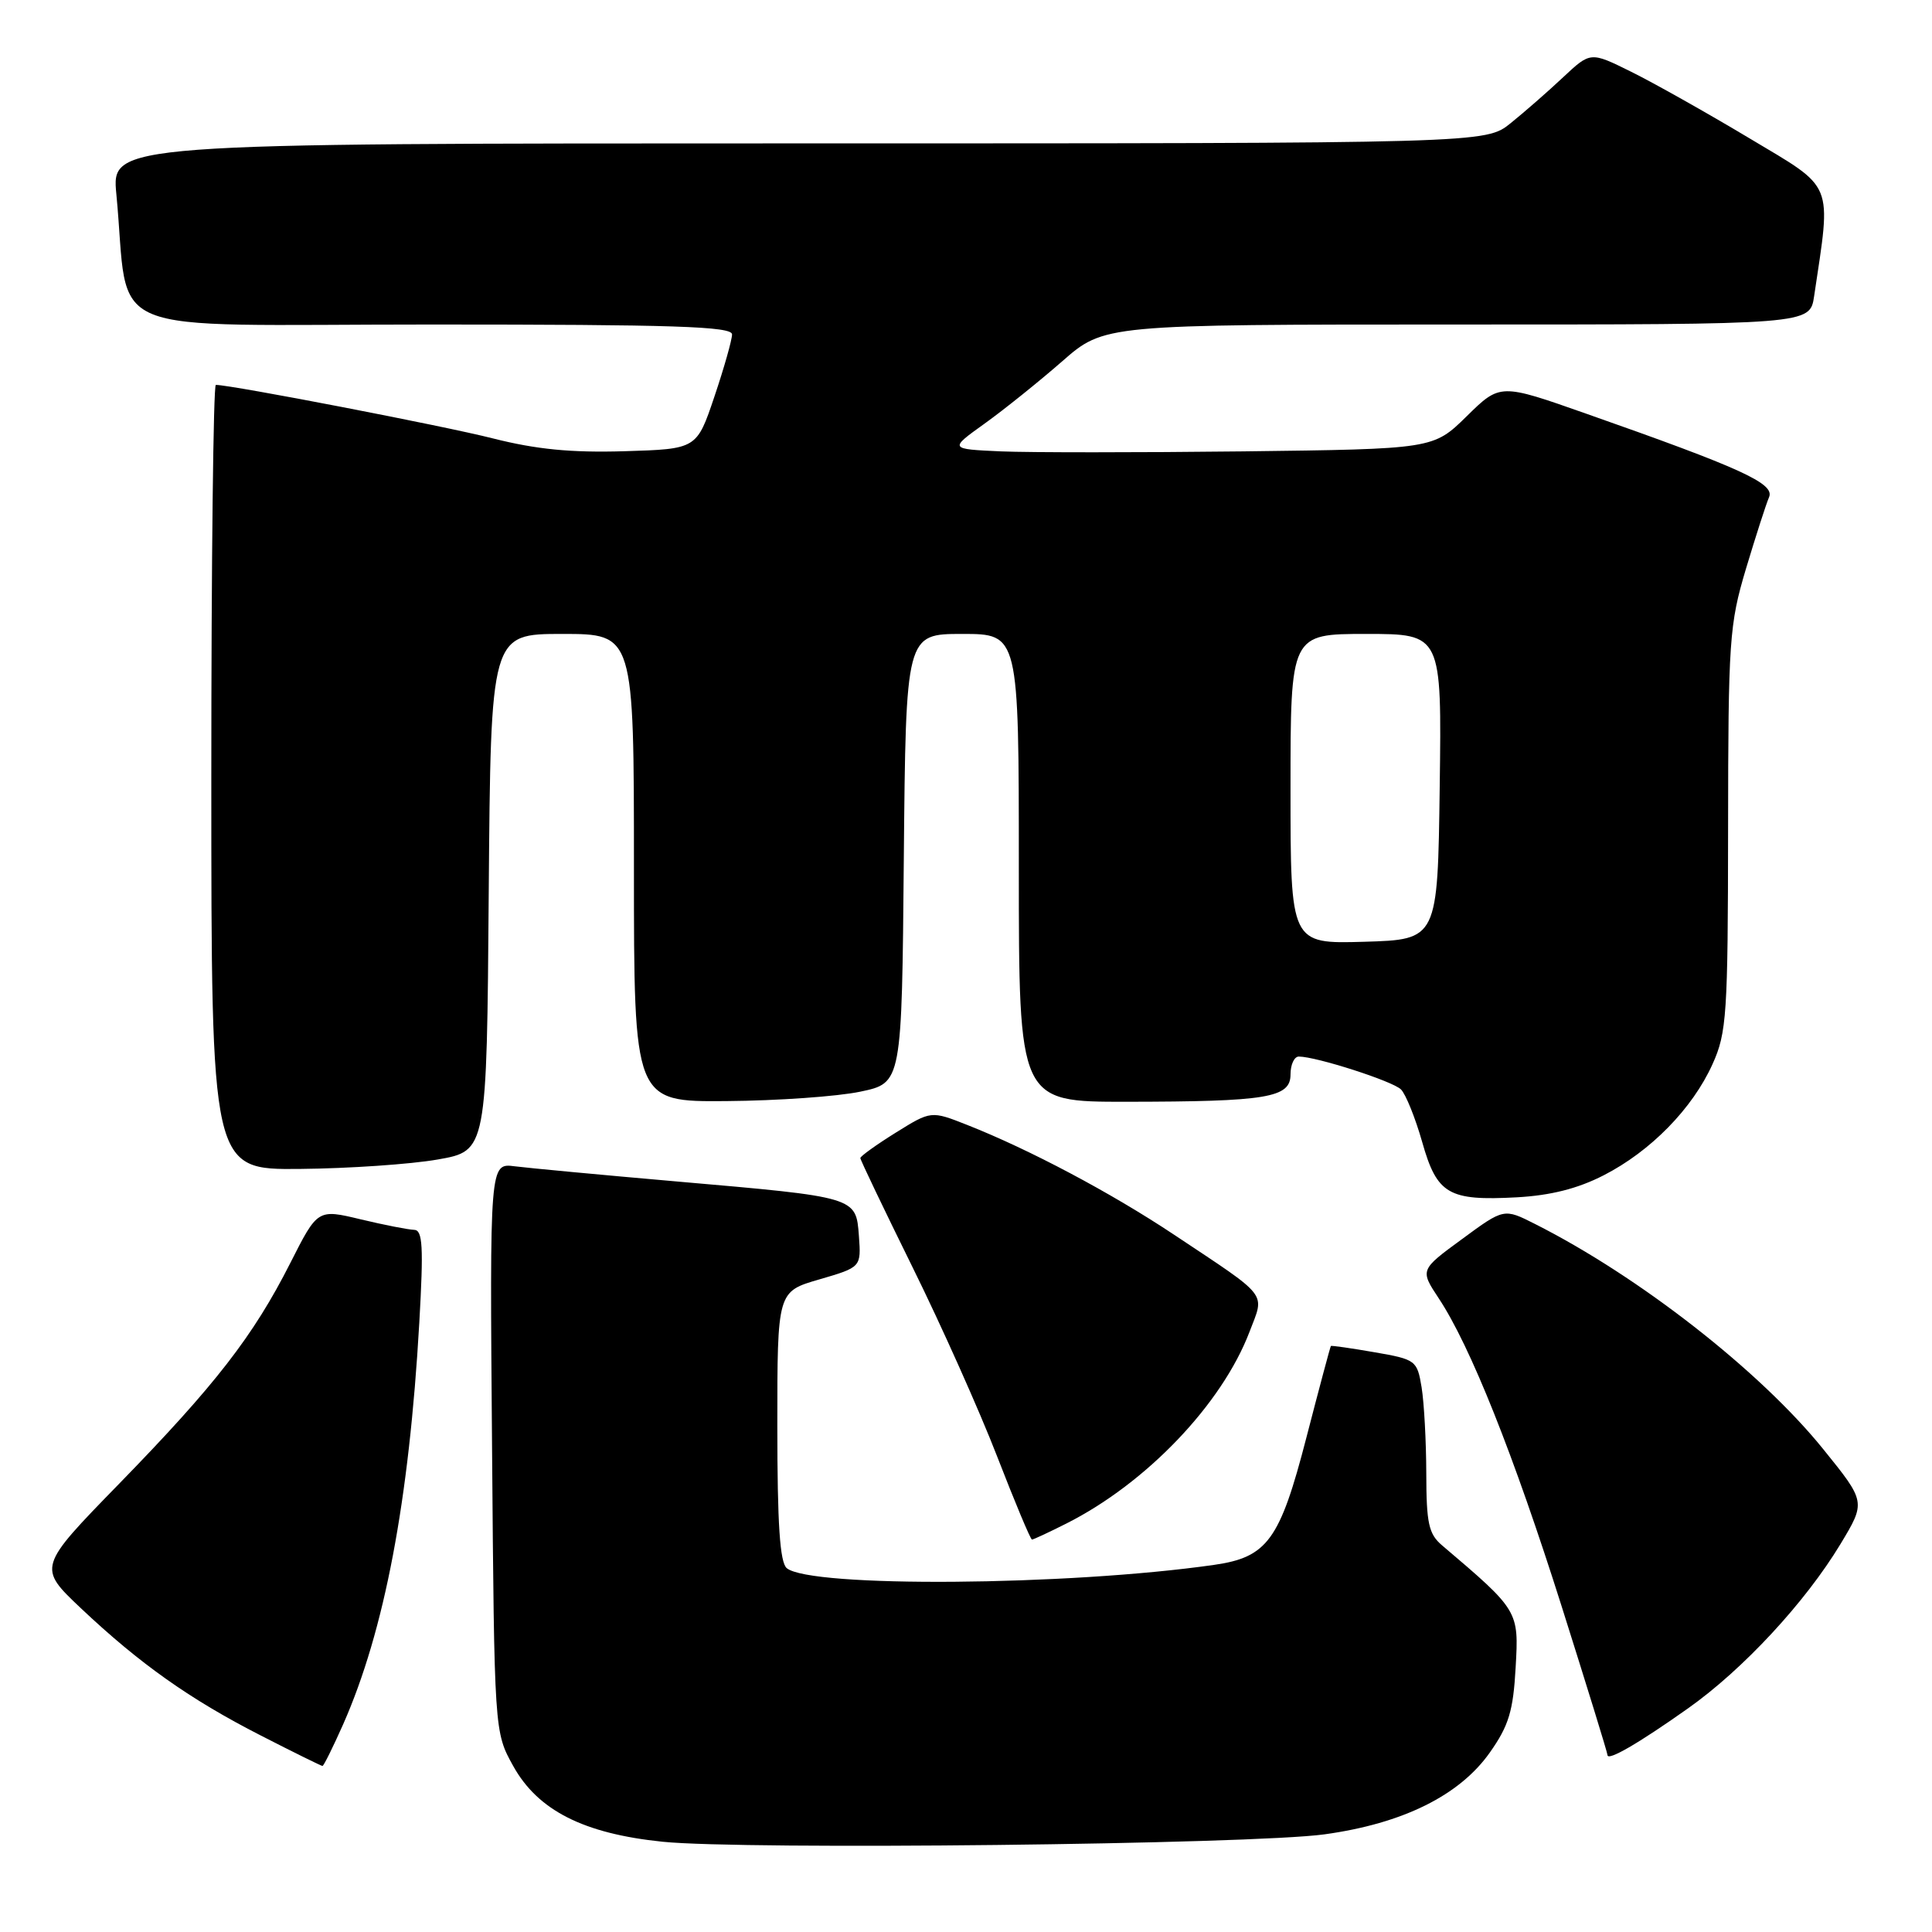 <?xml version="1.0" encoding="UTF-8" standalone="no"?>
<!DOCTYPE svg PUBLIC "-//W3C//DTD SVG 1.1//EN" "http://www.w3.org/Graphics/SVG/1.1/DTD/svg11.dtd" >
<svg xmlns="http://www.w3.org/2000/svg" xmlns:xlink="http://www.w3.org/1999/xlink" version="1.1" viewBox="0 0 256 256">
 <g >
 <path fill="currentColor"
d=" M 175.50 243.06 C 185.88 241.63 193.42 237.90 197.43 232.19 C 199.92 228.66 200.51 226.71 200.83 220.95 C 201.26 213.43 201.25 213.41 191.06 204.75 C 189.31 203.26 189.00 201.83 188.99 195.25 C 188.98 190.99 188.70 185.85 188.37 183.83 C 187.78 180.26 187.61 180.13 182.13 179.18 C 179.03 178.64 176.43 178.27 176.35 178.35 C 176.27 178.43 174.81 183.90 173.10 190.50 C 169.59 204.08 167.94 206.35 160.84 207.36 C 141.38 210.14 107.39 210.39 104.25 207.79 C 103.34 207.03 103.00 201.97 103.00 188.95 C 103.00 171.14 103.00 171.14 108.56 169.53 C 114.11 167.91 114.11 167.91 113.81 163.77 C 113.42 158.58 113.56 158.63 89.66 156.55 C 79.67 155.68 70.01 154.77 68.20 154.54 C 64.89 154.11 64.89 154.11 65.20 191.80 C 65.50 229.50 65.50 229.50 68.00 234.00 C 71.27 239.89 77.32 242.96 87.79 244.04 C 98.56 245.15 165.79 244.40 175.50 243.06 Z  M 45.47 228.48 C 50.95 216.07 54.21 198.90 55.56 175.25 C 56.13 165.18 56.01 162.99 54.88 162.96 C 54.12 162.94 50.93 162.32 47.80 161.57 C 42.09 160.20 42.09 160.20 38.47 167.35 C 33.55 177.06 28.54 183.51 15.80 196.59 C 4.99 207.68 4.99 207.68 10.74 213.12 C 18.52 220.46 25.17 225.17 34.57 229.97 C 38.90 232.19 42.58 234.00 42.73 234.00 C 42.89 234.00 44.12 231.52 45.47 228.48 Z  M 223.64 226.39 C 230.94 221.24 239.20 212.33 243.87 204.60 C 247.24 199.01 247.24 199.01 241.58 192.01 C 233.22 181.66 217.19 169.14 203.39 162.18 C 199.28 160.10 199.28 160.10 193.72 164.19 C 188.15 168.27 188.15 168.27 190.65 172.05 C 194.82 178.35 200.56 192.73 206.94 212.89 C 210.27 223.42 213.00 232.26 213.00 232.55 C 213.00 233.39 217.07 231.04 223.64 226.39 Z  M 141.29 201.88 C 151.88 196.55 161.90 186.07 165.56 176.49 C 167.59 171.16 168.32 172.09 155.50 163.56 C 147.18 158.03 136.40 152.31 128.16 149.06 C 123.37 147.17 123.37 147.17 118.68 150.09 C 116.11 151.69 114.00 153.21 114.00 153.45 C 114.00 153.70 117.12 160.21 120.92 167.92 C 124.73 175.63 129.77 186.90 132.12 192.97 C 134.47 199.03 136.55 204.00 136.74 204.00 C 136.93 204.00 138.97 203.05 141.29 201.88 Z  M 212.50 155.73 C 218.72 152.55 224.27 146.88 226.92 141.00 C 228.80 136.84 228.96 134.47 228.98 109.86 C 229.00 84.82 229.14 82.76 231.35 75.36 C 232.65 71.04 234.02 66.77 234.41 65.88 C 235.19 64.07 230.77 62.05 210.14 54.80 C 198.78 50.80 198.78 50.80 194.35 55.15 C 189.92 59.50 189.92 59.50 164.71 59.81 C 150.84 59.97 136.41 59.97 132.63 59.81 C 125.76 59.50 125.76 59.50 130.45 56.14 C 133.03 54.29 137.66 50.57 140.73 47.89 C 146.31 43.00 146.31 43.00 193.07 43.00 C 239.82 43.00 239.82 43.00 240.38 39.25 C 242.67 23.89 243.17 25.12 231.82 18.33 C 226.14 14.93 219.08 10.96 216.12 9.50 C 210.75 6.84 210.75 6.84 207.12 10.24 C 205.13 12.11 202.00 14.85 200.17 16.32 C 196.85 19.00 196.85 19.00 105.81 19.00 C 14.77 19.00 14.77 19.00 15.42 25.75 C 17.27 45.05 12.32 43.00 57.12 43.00 C 89.26 43.00 97.00 43.25 97.00 44.31 C 97.00 45.02 95.95 48.74 94.66 52.56 C 92.32 59.50 92.32 59.50 82.72 59.79 C 75.66 60.00 71.04 59.54 65.31 58.09 C 58.83 56.44 30.64 51.00 28.60 51.00 C 28.27 51.00 28.00 74.40 28.00 103.00 C 28.00 155.00 28.00 155.00 39.75 154.89 C 46.21 154.83 54.42 154.27 58.00 153.64 C 64.50 152.50 64.50 152.50 64.76 118.25 C 65.03 84.00 65.03 84.00 74.51 84.00 C 84.00 84.00 84.00 84.00 84.00 115.00 C 84.00 146.00 84.00 146.00 96.25 145.90 C 102.99 145.85 110.97 145.29 114.00 144.65 C 119.50 143.50 119.50 143.50 119.76 113.75 C 120.03 84.00 120.03 84.00 127.51 84.00 C 135.00 84.00 135.00 84.00 135.00 115.00 C 135.00 146.00 135.00 146.00 149.25 145.99 C 167.94 145.97 171.00 145.46 171.00 142.37 C 171.00 141.07 171.49 140.00 172.10 140.00 C 174.40 140.00 184.55 143.26 185.64 144.36 C 186.27 144.99 187.53 148.11 188.44 151.30 C 190.41 158.26 191.92 159.14 201.00 158.65 C 205.47 158.40 209.06 157.50 212.50 155.73 Z  M 171.00 104.54 C 171.00 84.00 171.00 84.00 181.02 84.00 C 191.04 84.00 191.04 84.00 190.77 104.25 C 190.50 124.50 190.50 124.50 180.75 124.79 C 171.00 125.07 171.00 125.07 171.00 104.54 Z "/>
</g>
</svg>